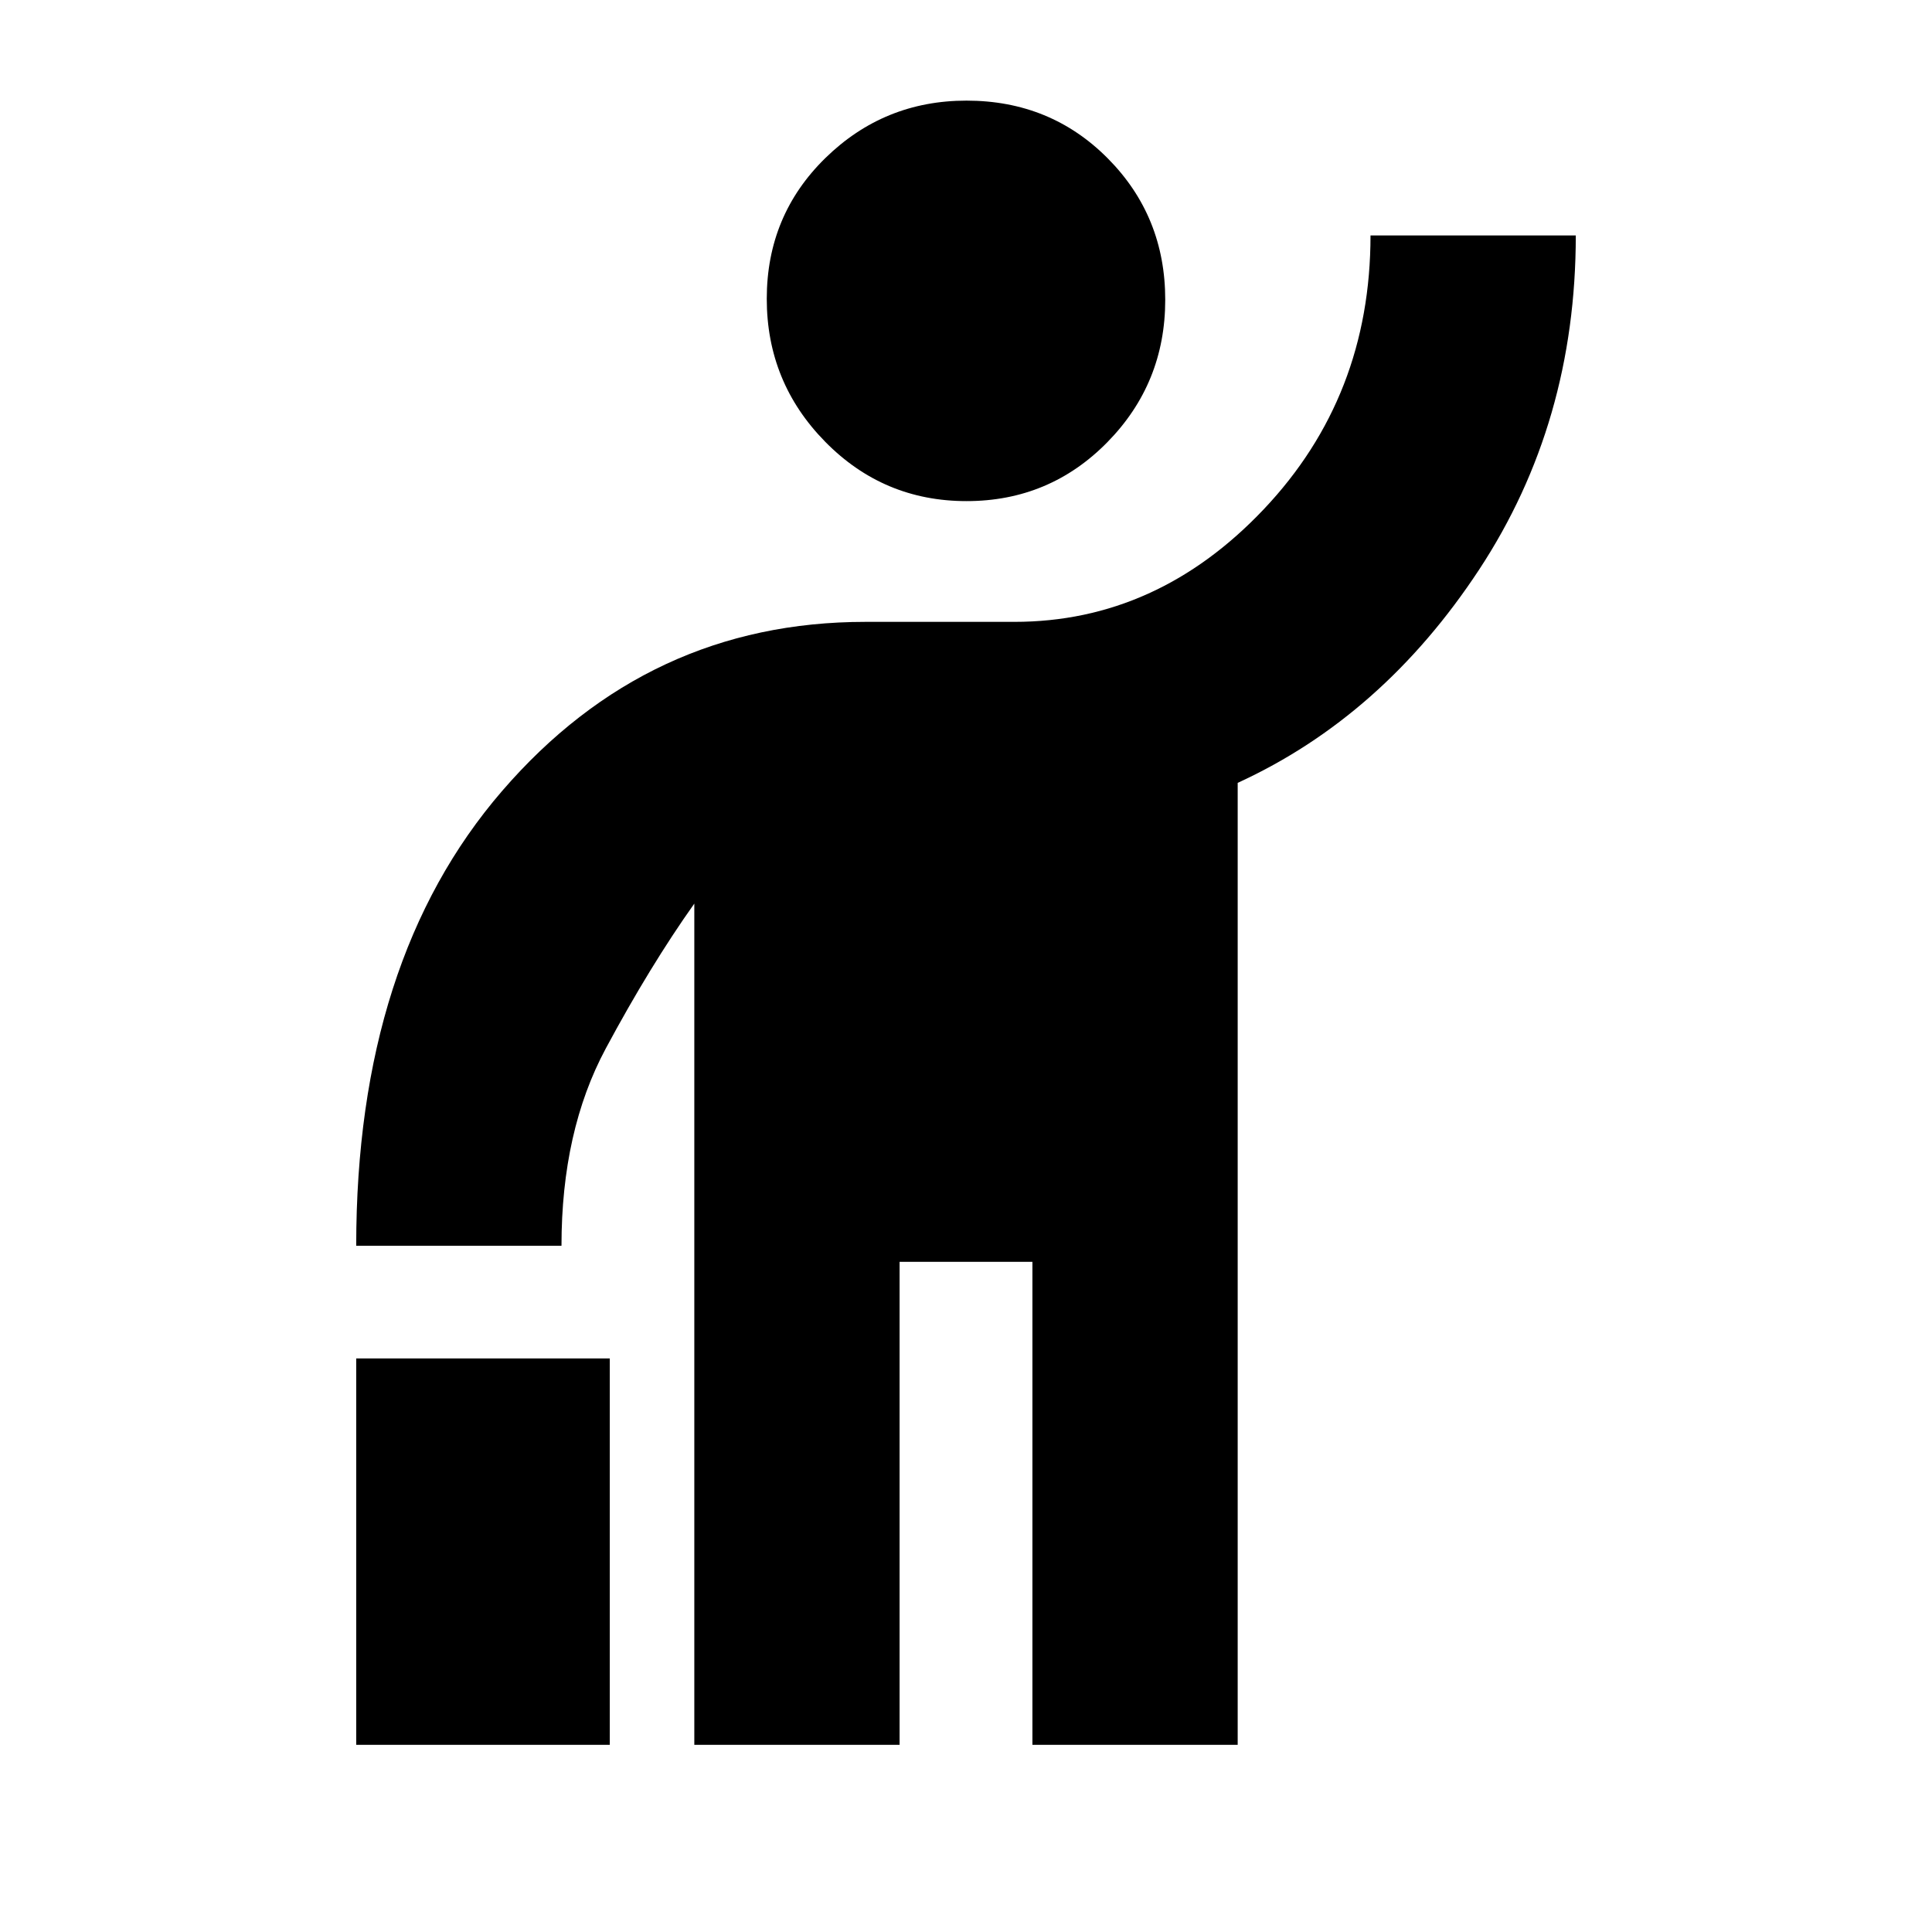 <svg xmlns="http://www.w3.org/2000/svg" height="20" viewBox="0 -960 960 960" width="20"><path d="M177-93v-192h126v192H177Zm168 0v-418q-22 31-44 72t-22 98H177q0-142 72.52-226T430-651h74q71 0 124-56t53-136h102q0 93-48 166T615-571v478H513v-240h-66v240H345Zm135.25-618Q439-711 410-740.53t-29-71q0-41.47 29.15-69.97 29.16-28.5 70.1-28.5 41.75 0 70.25 28.75t28.5 70.21q0 41.47-28.75 70.76-28.75 29.28-70 29.28Z"/></svg>
